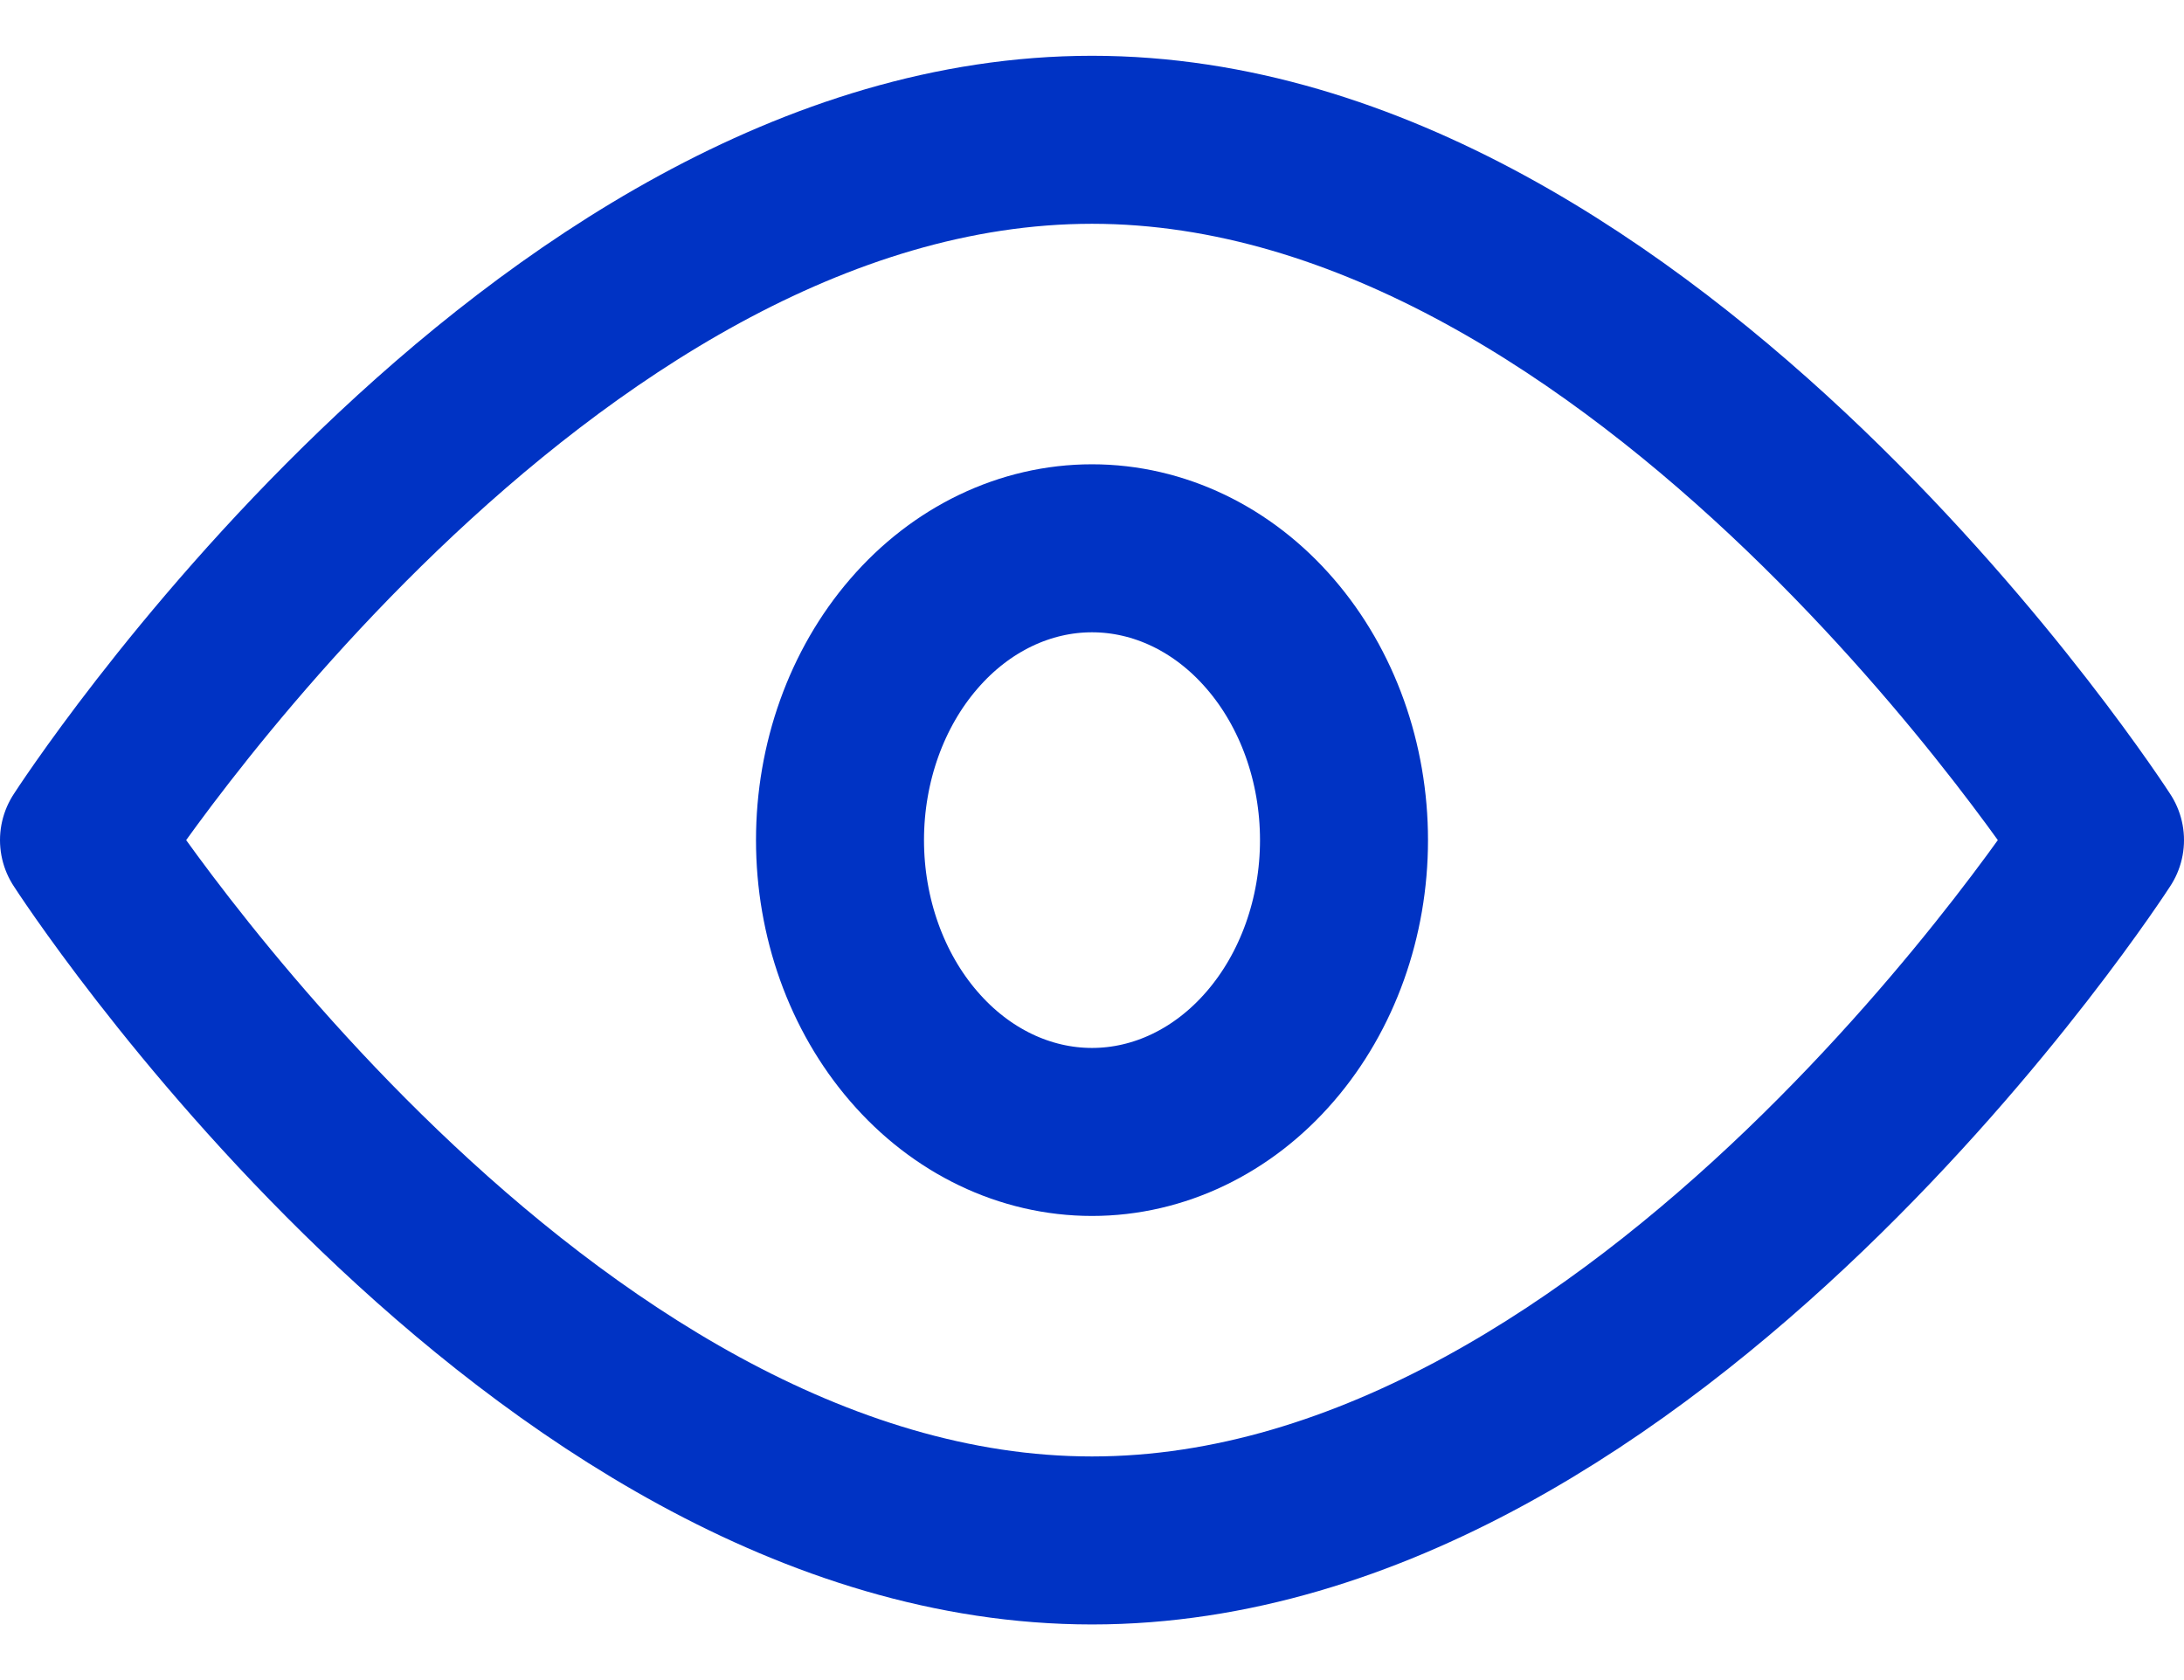 <svg width="26" height="20" viewBox="0 0 26 20" fill="none" xmlns="http://www.w3.org/2000/svg">
<g id="Group">
<path id="Vector" d="M13 18.338C19.628 18.338 25 10.001 25 10.001C25 10.001 19.628 1.664 13 1.664C6.372 1.664 1 10.001 1 10.001C1 10.001 6.372 18.338 13 18.338Z" stroke="#0033C4" stroke-width="2" stroke-linejoin="round"/>
<path id="Vector_2" d="M13 13.475C13.796 13.475 14.559 13.109 15.121 12.457C15.684 11.806 16 10.922 16 10.001C16 9.08 15.684 8.196 15.121 7.545C14.559 6.893 13.796 6.527 13 6.527C12.204 6.527 11.441 6.893 10.879 7.545C10.316 8.196 10 9.08 10 10.001C10 10.922 10.316 11.806 10.879 12.457C11.441 13.109 12.204 13.475 13 13.475Z" stroke="#0033C4" stroke-width="2" stroke-linejoin="round"/>
</g>
</svg>
